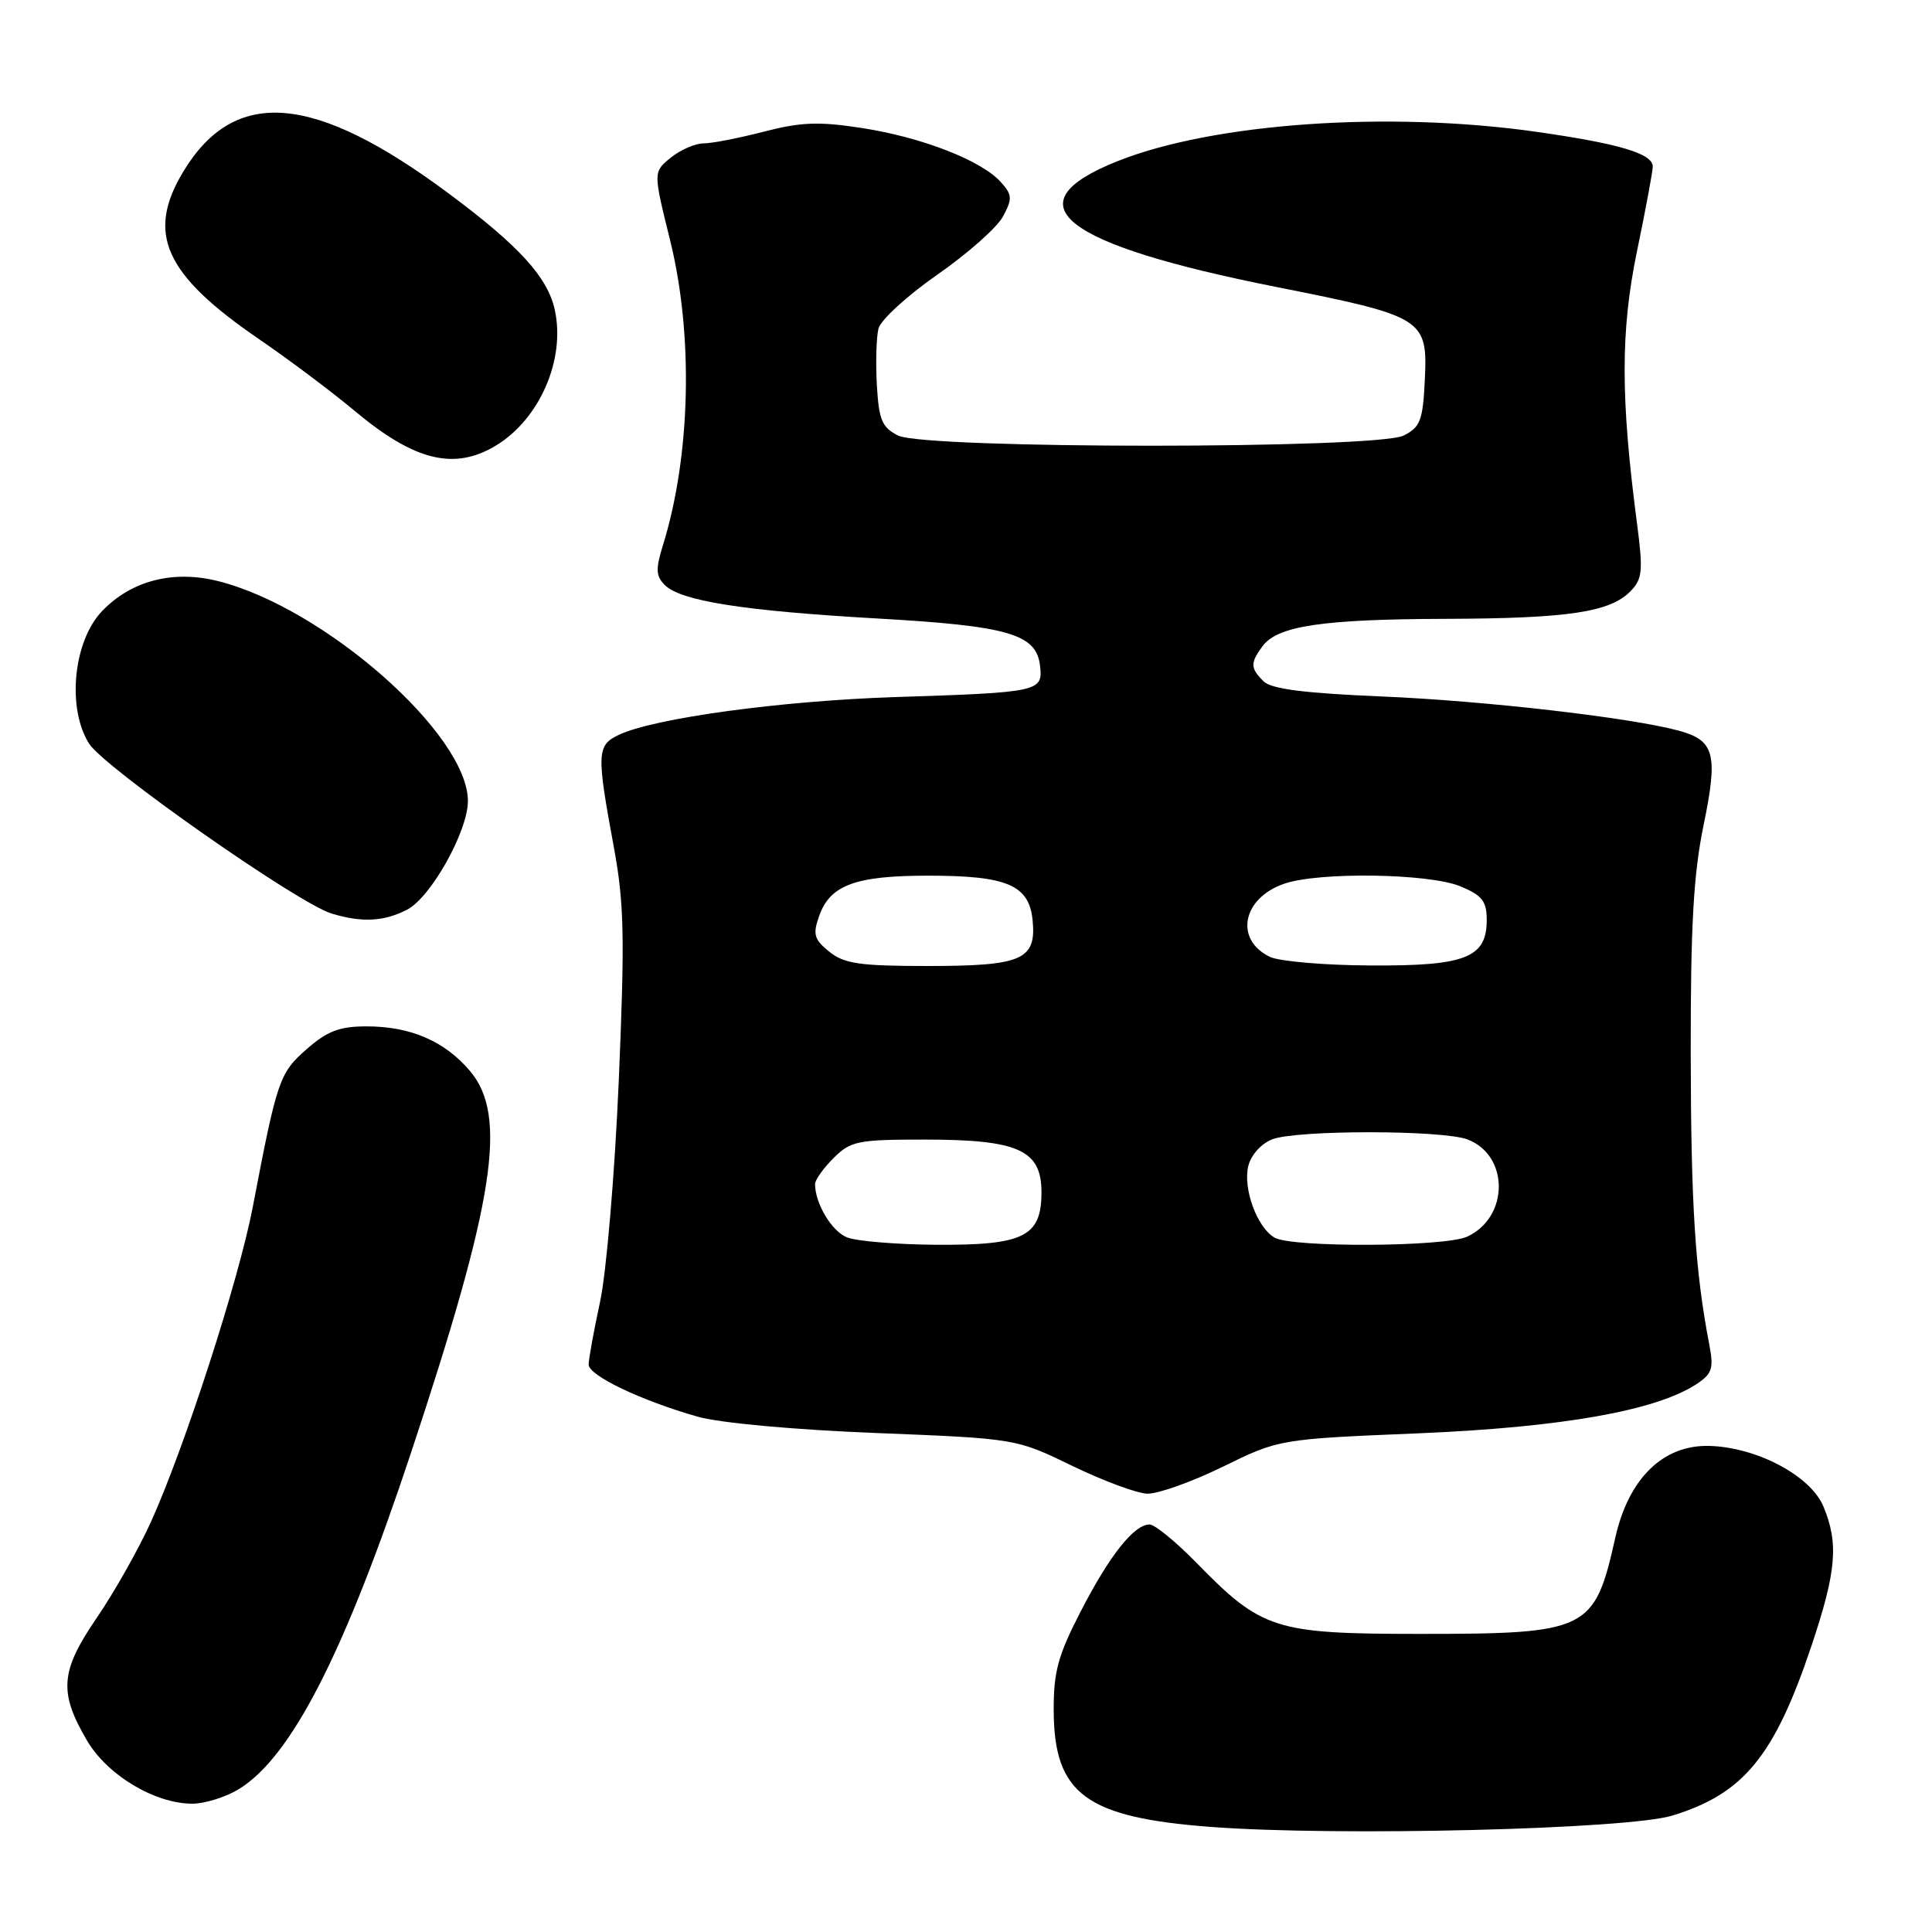 <?xml version="1.0" encoding="UTF-8" standalone="no"?>
<!DOCTYPE svg PUBLIC "-//W3C//DTD SVG 1.1//EN" "http://www.w3.org/Graphics/SVG/1.1/DTD/svg11.dtd" >
<svg xmlns="http://www.w3.org/2000/svg" xmlns:xlink="http://www.w3.org/1999/xlink" version="1.1" viewBox="0 0 256 256">
 <g >
 <path fill="currentColor"
d=" M 221.61 240.57 C 231.05 237.68 235.13 232.69 240.03 218.08 C 243.34 208.20 243.65 204.50 241.61 199.61 C 239.90 195.52 232.71 191.73 226.42 191.59 C 220.33 191.46 215.78 195.94 214.03 203.77 C 211.27 216.09 210.43 216.50 188.00 216.50 C 168.93 216.49 167.19 215.94 158.54 207.08 C 155.81 204.29 153.01 202.00 152.33 202.00 C 150.27 202.00 147.03 206.08 143.21 213.50 C 140.19 219.35 139.60 221.51 139.62 226.65 C 139.66 237.72 143.88 240.83 160.50 242.08 C 177.31 243.34 215.68 242.40 221.61 240.57 Z  M 31.63 237.08 C 38.58 232.85 45.65 219.05 54.44 192.56 C 65.55 159.09 67.29 147.87 62.30 141.94 C 58.94 137.96 54.42 136.00 48.57 136.00 C 44.99 136.00 43.37 136.62 40.63 139.02 C 37.01 142.20 36.72 143.06 33.48 160.00 C 31.63 169.64 24.44 191.86 20.00 201.66 C 18.36 205.27 15.14 210.98 12.83 214.36 C 7.99 221.42 7.77 224.22 11.51 230.60 C 14.21 235.22 20.52 239.00 25.50 239.00 C 27.15 238.99 29.91 238.13 31.63 237.08 Z  M 162.03 194.35 C 169.50 190.69 169.50 190.69 188.00 189.92 C 207.00 189.12 219.42 186.92 224.78 183.41 C 226.87 182.04 227.10 181.34 226.49 178.16 C 224.62 168.46 224.06 159.76 224.03 139.63 C 224.01 122.70 224.39 115.86 225.73 109.36 C 227.68 99.91 227.20 98.10 222.42 96.81 C 216.02 95.08 196.74 92.86 183.17 92.29 C 172.79 91.85 168.44 91.30 167.42 90.27 C 165.67 88.53 165.65 87.86 167.28 85.64 C 169.25 82.94 175.18 82.05 191.50 82.00 C 207.83 81.95 213.35 81.12 216.07 78.32 C 217.62 76.73 217.73 75.63 216.93 69.50 C 214.73 52.78 214.72 43.90 216.90 33.34 C 218.06 27.76 219.00 22.68 219.00 22.07 C 219.00 20.35 214.55 19.03 203.54 17.46 C 183.93 14.68 160.78 16.30 148.09 21.35 C 133.83 27.03 140.55 32.35 169.15 38.03 C 188.66 41.91 189.18 42.23 188.80 50.28 C 188.54 55.71 188.20 56.60 186.00 57.71 C 182.43 59.51 122.58 59.51 119.00 57.71 C 116.87 56.64 116.45 55.65 116.19 51.03 C 116.02 48.05 116.12 44.67 116.40 43.54 C 116.69 42.40 120.20 39.18 124.21 36.39 C 128.22 33.60 132.14 30.13 132.91 28.67 C 134.17 26.32 134.13 25.80 132.59 24.10 C 130.01 21.25 122.17 18.20 114.25 16.97 C 108.51 16.08 106.15 16.17 101.23 17.44 C 97.92 18.30 94.31 19.00 93.22 19.00 C 92.12 19.00 90.17 19.85 88.88 20.89 C 86.55 22.78 86.55 22.78 88.77 31.75 C 91.91 44.36 91.53 60.38 87.83 72.29 C 86.86 75.41 86.91 76.34 88.09 77.52 C 90.20 79.63 98.49 80.94 116.20 81.95 C 133.66 82.94 137.33 84.01 137.81 88.22 C 138.21 91.65 137.77 91.75 118.50 92.37 C 103.44 92.87 86.66 95.16 82.00 97.37 C 79.08 98.76 79.03 99.77 81.33 112.22 C 82.71 119.68 82.80 124.13 81.99 143.22 C 81.46 155.49 80.35 168.65 79.51 172.50 C 78.68 176.35 78.00 180.09 78.00 180.81 C 78.00 182.27 84.93 185.58 92.49 187.73 C 95.39 188.55 105.33 189.46 116.07 189.88 C 134.64 190.62 134.64 190.62 142.07 194.23 C 146.16 196.21 150.64 197.88 152.03 197.92 C 153.42 197.96 157.92 196.36 162.03 194.35 Z  M 53.95 120.53 C 57.10 118.90 62.00 110.14 62.00 106.14 C 62.00 97.30 42.96 80.53 28.90 77.00 C 22.94 75.50 17.40 76.93 13.52 80.98 C 9.71 84.96 8.84 93.83 11.80 98.53 C 13.79 101.70 39.48 119.70 43.94 121.05 C 47.96 122.27 50.87 122.12 53.95 120.53 Z  M 65.76 59.01 C 71.54 55.48 74.95 47.59 73.51 41.05 C 72.56 36.72 68.80 32.59 59.50 25.67 C 41.63 12.36 31.11 11.48 24.31 22.70 C 19.32 30.94 21.78 36.37 34.40 44.99 C 38.30 47.66 43.98 51.92 47.00 54.45 C 54.95 61.10 60.22 62.38 65.76 59.01 Z  M 112.24 163.96 C 110.20 163.15 108.00 159.47 108.00 156.89 C 108.00 156.35 109.10 154.80 110.45 153.45 C 112.72 151.19 113.65 151.00 122.50 151.00 C 134.94 151.00 138.00 152.38 138.00 157.97 C 138.00 163.86 135.69 165.01 124.03 164.94 C 118.79 164.90 113.48 164.46 112.24 163.96 Z  M 168.88 163.99 C 166.55 162.63 164.67 157.46 165.41 154.48 C 165.78 153.02 167.14 151.52 168.59 150.96 C 171.90 149.71 191.13 149.72 194.45 150.98 C 200.01 153.10 199.97 161.32 194.39 163.87 C 191.40 165.23 171.17 165.33 168.88 163.99 Z  M 109.88 126.10 C 107.87 124.48 107.68 123.81 108.54 121.38 C 109.98 117.27 113.34 116.03 123.00 116.03 C 133.49 116.03 136.38 117.27 136.83 121.98 C 137.33 127.18 135.42 128.00 122.92 128.00 C 113.91 128.00 111.85 127.70 109.88 126.10 Z  M 168.27 126.79 C 163.55 124.51 164.60 119.03 170.13 117.11 C 174.73 115.50 189.38 115.72 193.53 117.45 C 196.39 118.64 197.00 119.42 197.00 121.89 C 197.00 126.92 194.21 128.01 181.53 127.93 C 175.46 127.90 169.50 127.38 168.27 126.79 Z "/>
</g>
</svg>